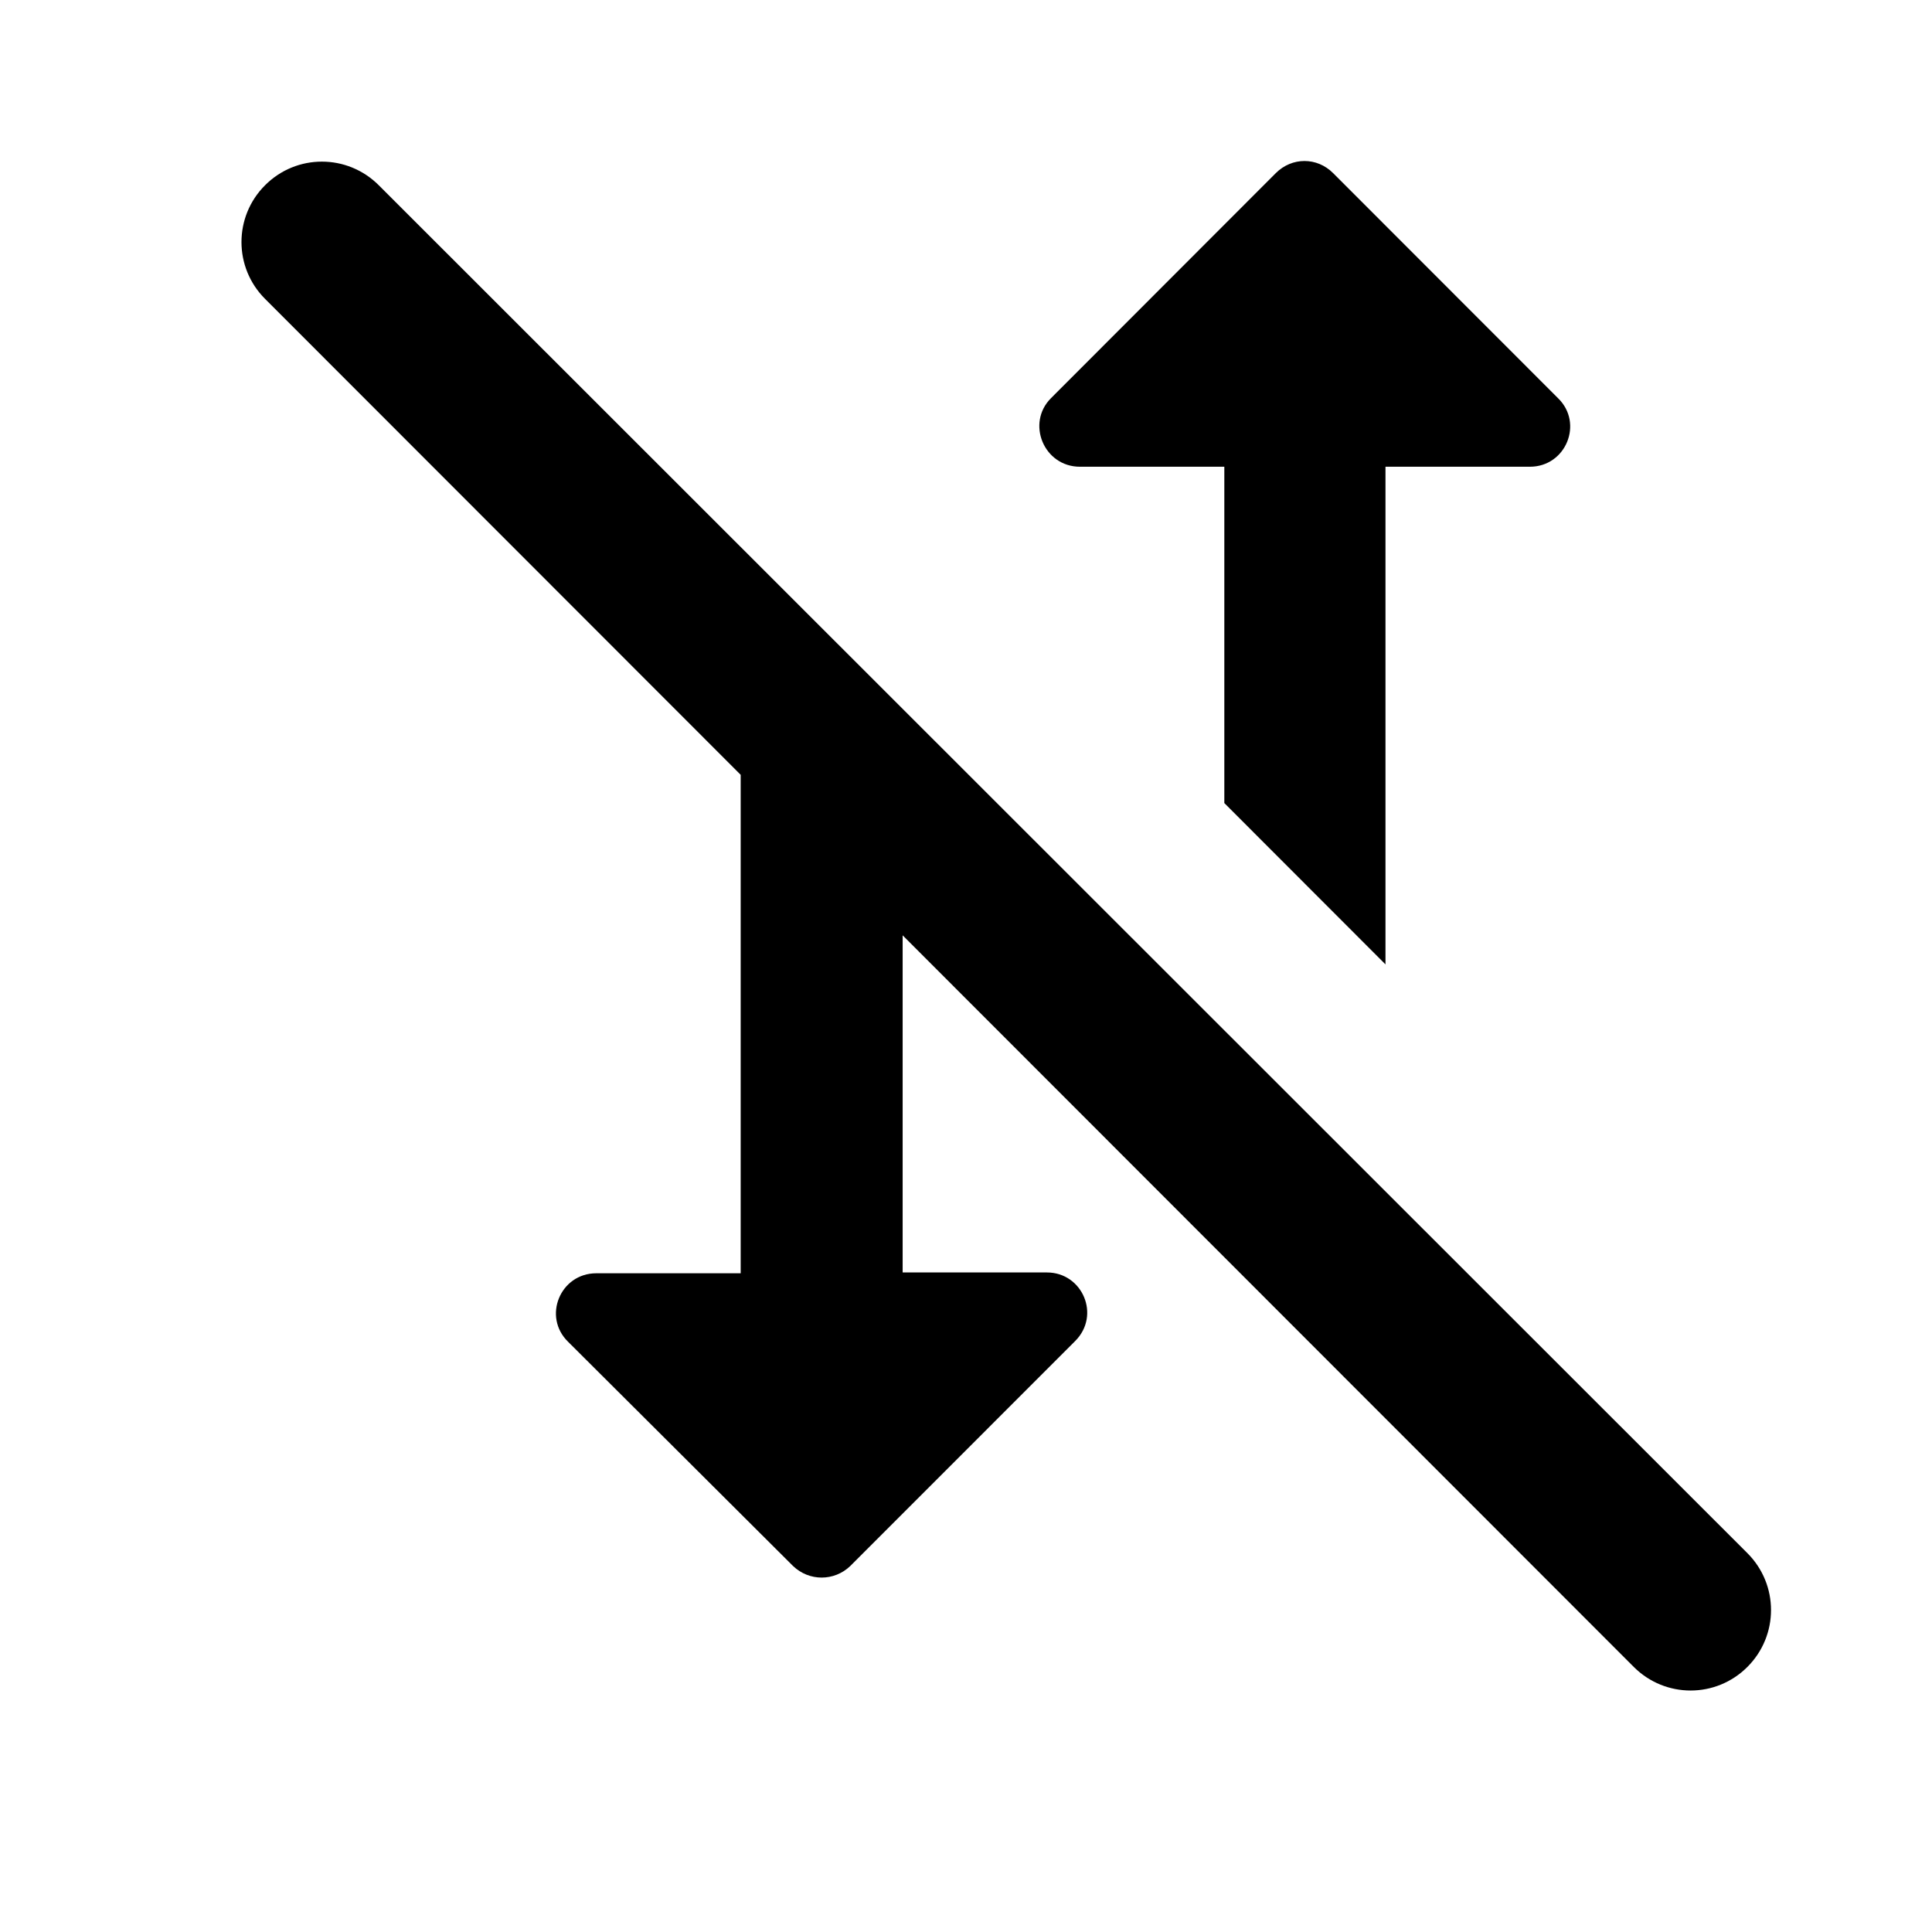 <svg class="fill-current stroke-current w-full h-full" style="color: inherit" stroke-width="0.2" width="24" height="24" viewBox="0 0 24 24" stroke="none" xmlns="http://www.w3.org/2000/svg">
<path d="M17.211 5.798H19.004C19.454 5.798 19.674 5.256 19.354 4.946L16.56 2.15C16.36 1.95 16.05 1.95 15.849 2.15L13.056 4.946C12.745 5.256 12.966 5.798 13.416 5.798H15.209V9.976L17.211 11.98V5.798ZM3.293 2.301C2.902 2.691 2.902 3.323 3.293 3.713L9.201 9.625V15.817H7.408C6.958 15.817 6.737 16.358 7.058 16.669L9.852 19.454C10.052 19.645 10.362 19.645 10.562 19.454L13.356 16.659C13.677 16.338 13.446 15.807 13.006 15.807H11.213V11.619L20.295 20.707C20.686 21.098 21.317 21.098 21.707 20.707C22.098 20.316 22.098 19.685 21.707 19.294L4.705 2.301C4.314 1.91 3.683 1.91 3.293 2.301V2.301Z" />
</svg>
